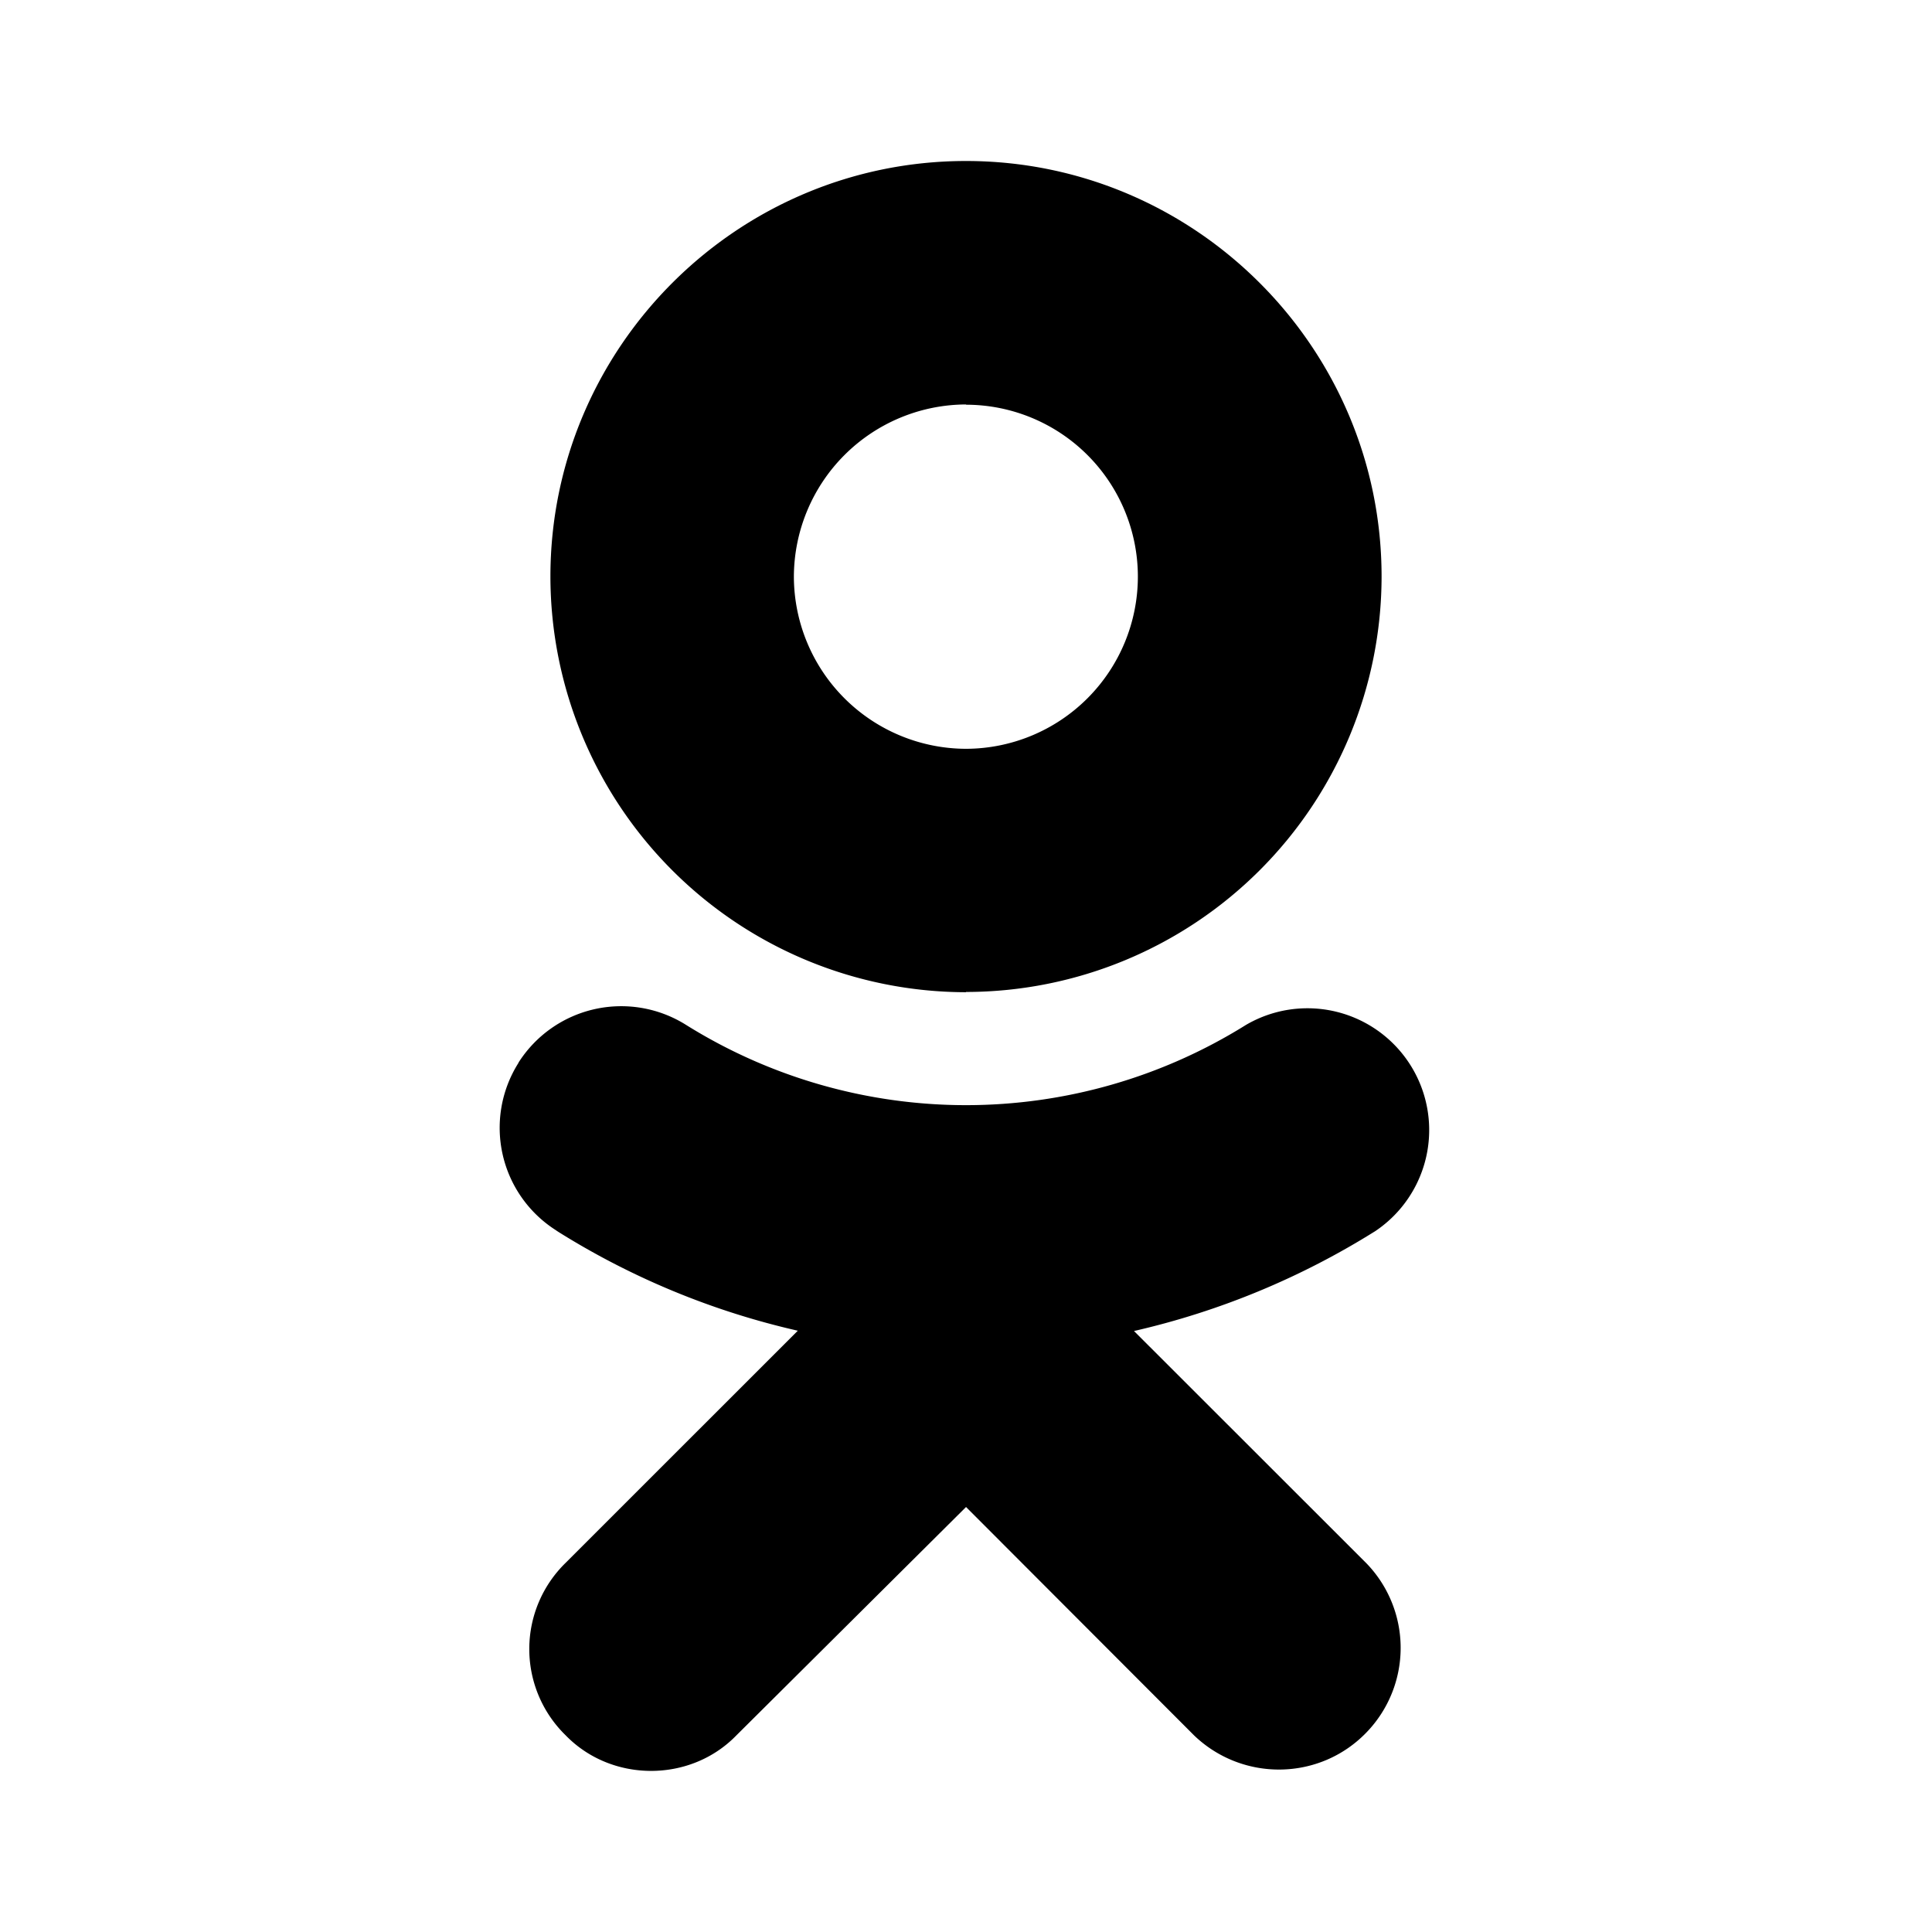 <svg xmlns="http://www.w3.org/2000/svg" width="100%" height="100%" viewBox="-3.2 -3.2 38.4 38.4"><path d="M19.339 23.255a15.57 15.57 0 004.801-1.989 2.42 2.42 0 00-2.577-4.094 10.504 10.504 0 01-11.125 0 2.42 2.42 0 00-3.333.749v.005a2.413 2.413 0 00.756 3.333l.004.005a15.421 15.421 0 004.792 1.985l-4.62 4.619a2.394 2.394 0 00-.036 3.381l.041.041c.459.473 1.079.708 1.699.708s1.239-.235 1.697-.708l4.563-4.537 4.536 4.543c.964.921 2.495.9 3.423-.063a2.418 2.418 0 000-3.36zM16 16.516a8.265 8.265 0 008.26-8.256C24.26 3.708 20.552 0 16 0S7.74 3.708 7.74 8.26A8.27 8.27 0 0016 16.521zm0-11.672a3.418 3.418 0 013.416 3.416A3.424 3.424 0 0116 11.683a3.43 3.43 0 01-3.421-3.423A3.433 3.433 0 0116 4.839z"/></svg>